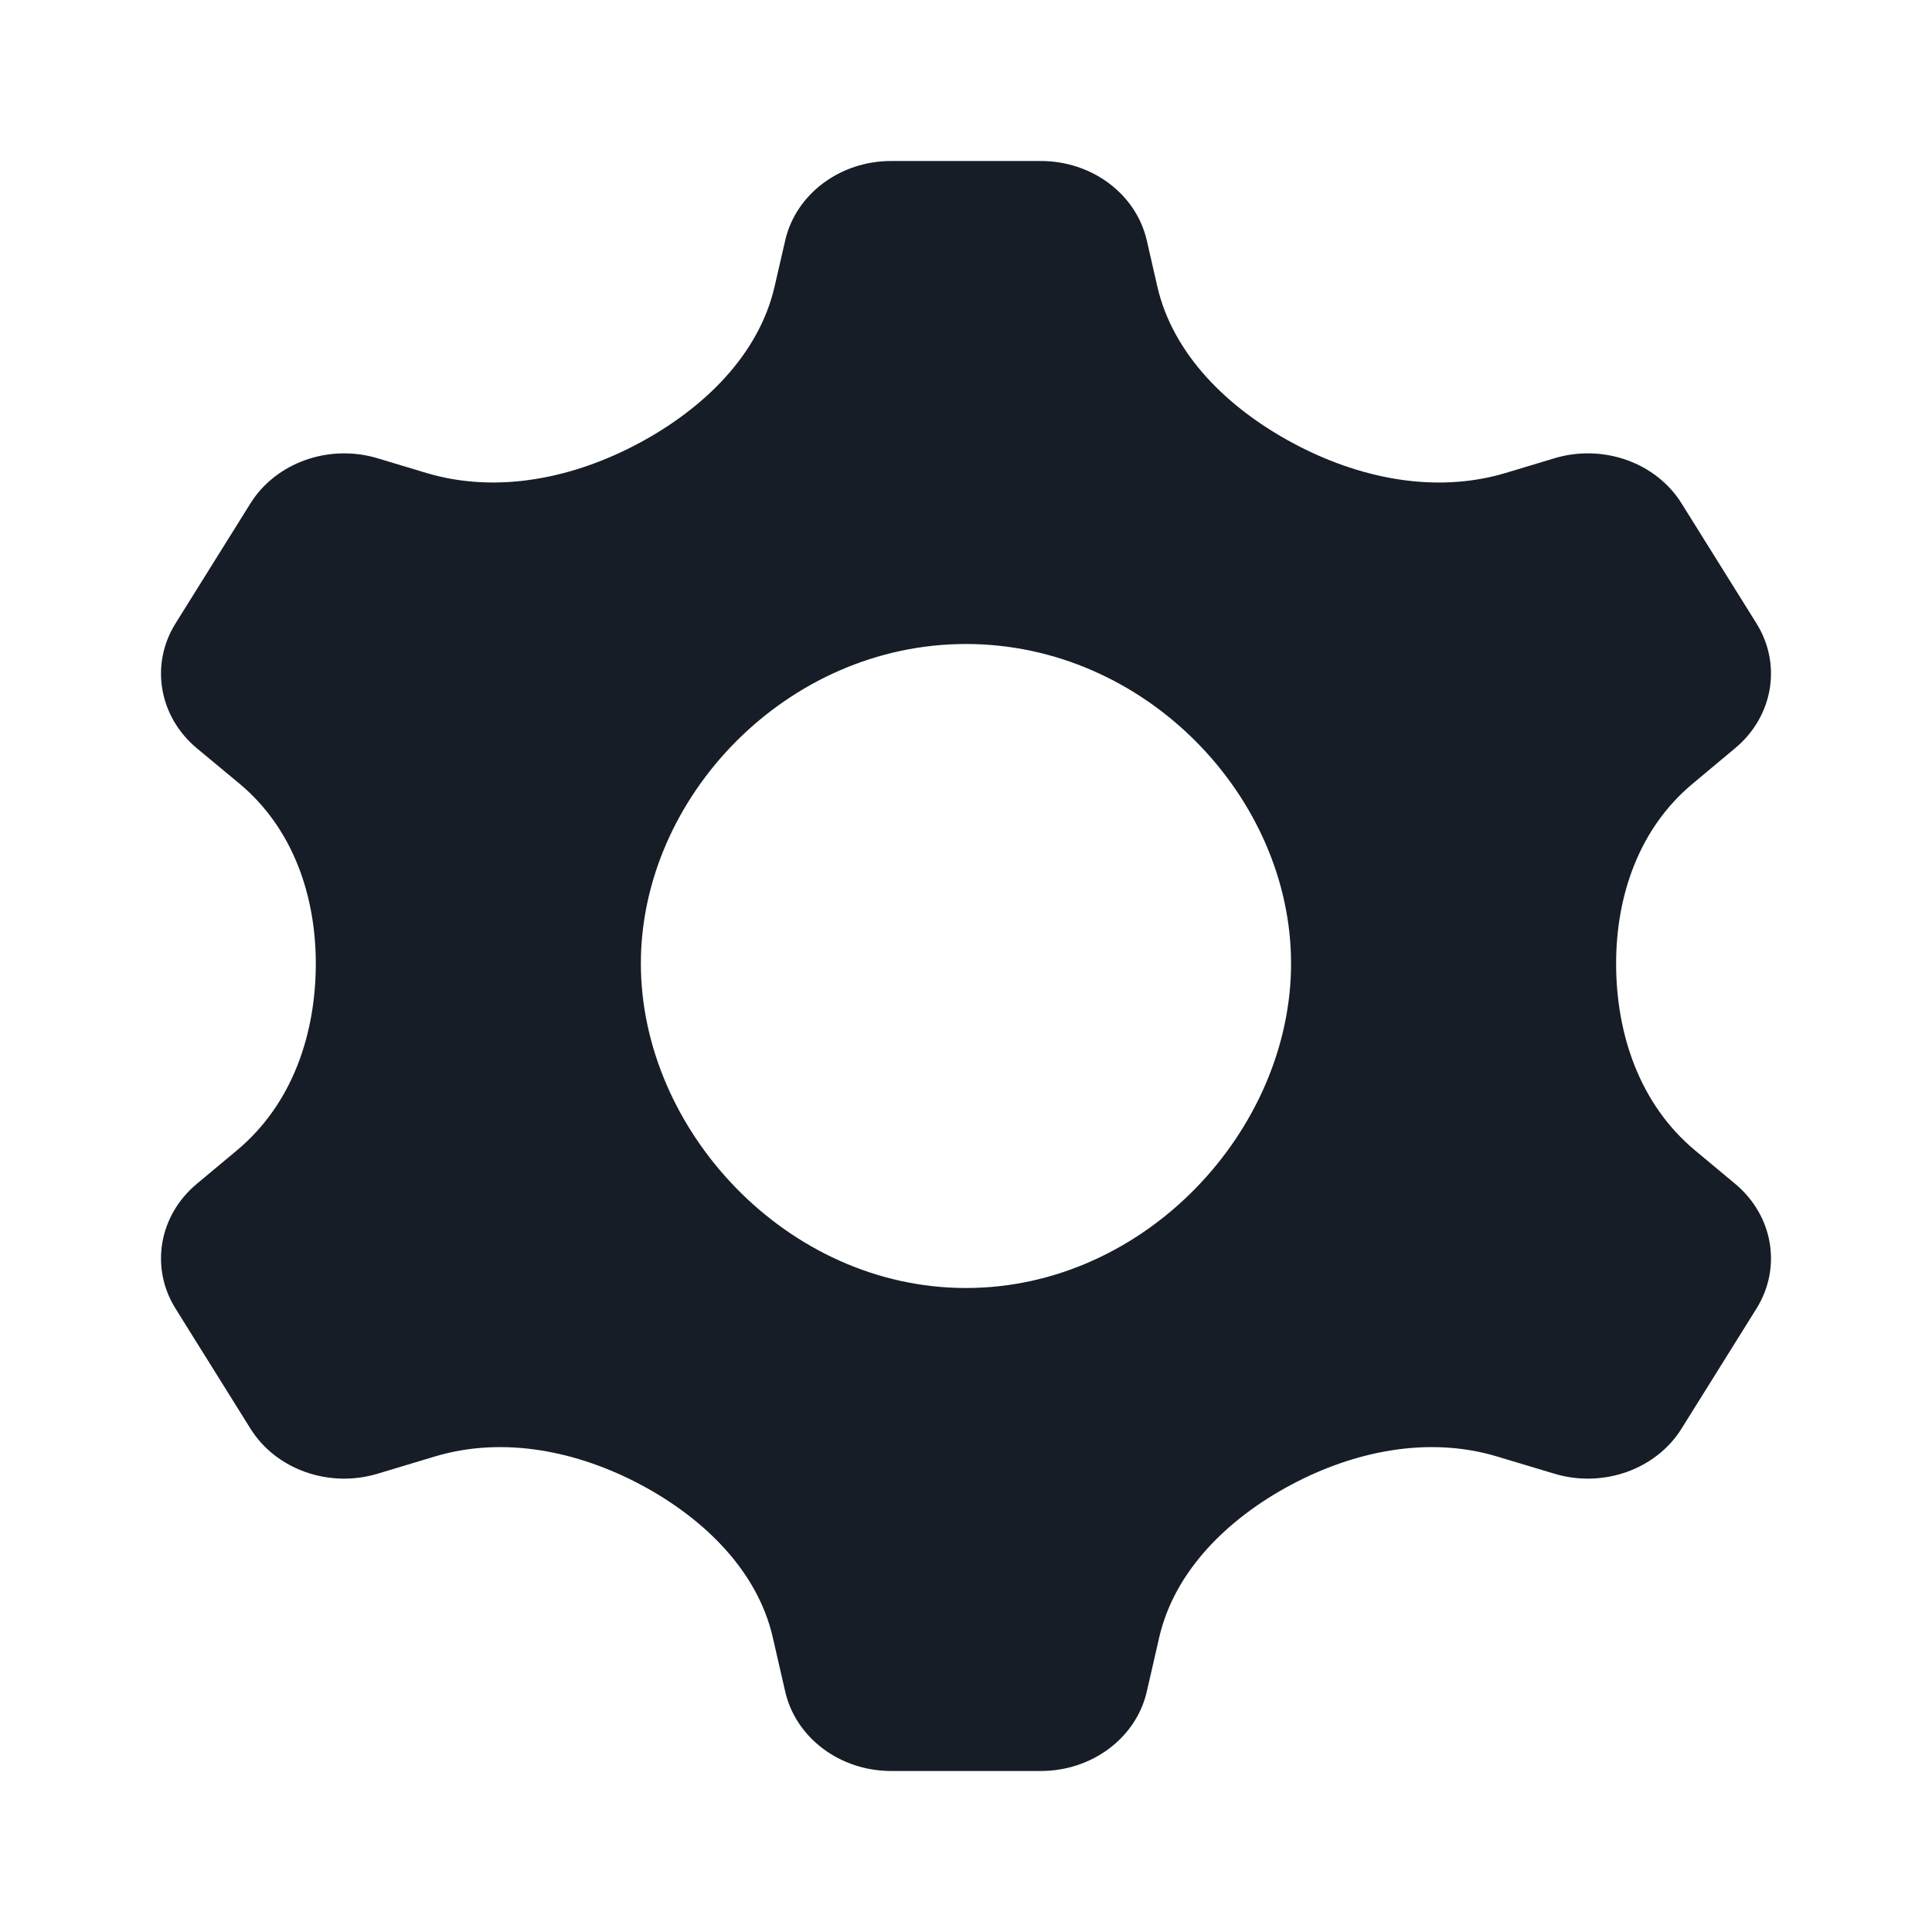 <svg xmlns="http://www.w3.org/2000/svg" width="24" height="24" fill="none" viewBox="0 0 24 24">
  <path fill="#171D26" fill-rule="evenodd" d="M11.07 2c-.635 0-1.184.411-1.316.987l-.132.573c-.194.843-.872 1.508-1.677 1.941-.808.435-1.76.64-2.65.374l-.604-.182c-.604-.182-1.264.053-1.581.562l-.93 1.49c-.317.51-.207 1.155.265 1.55l.53.44c.67.559.948 1.4.948 2.234 0 .867-.285 1.743-.982 2.323l-.496.414c-.472.394-.582 1.04-.265 1.549l.93 1.49c.317.51.977.744 1.581.562l.711-.214c.86-.258 1.781-.064 2.564.354.785.42 1.444 1.069 1.633 1.89l.155.676c.132.576.681.987 1.317.987h1.858c.636 0 1.185-.411 1.317-.987l.155-.676c.19-.821.848-1.47 1.633-1.89.782-.418 1.704-.612 2.563-.354l.712.214c.604.182 1.264-.052 1.581-.562l.93-1.49c.317-.51.207-1.155-.265-1.549l-.497-.414c-.696-.58-.982-1.456-.982-2.323 0-.835.28-1.675.95-2.233l.529-.442c.472-.394.582-1.04.265-1.549l-.93-1.49c-.317-.51-.977-.744-1.581-.562l-.604.182c-.89.267-1.843.061-2.65-.374-.805-.433-1.484-1.098-1.678-1.941l-.131-.573C14.113 2.41 13.565 2 12.929 2H11.07Zm-3.109 9.969C7.961 9.904 9.77 8 12 8c2.23 0 4.038 1.904 4.038 3.969C16.038 14.033 14.23 16 12 16c-2.23 0-4.039-1.967-4.039-4.031Z" clip-rule="evenodd"/>
</svg>
